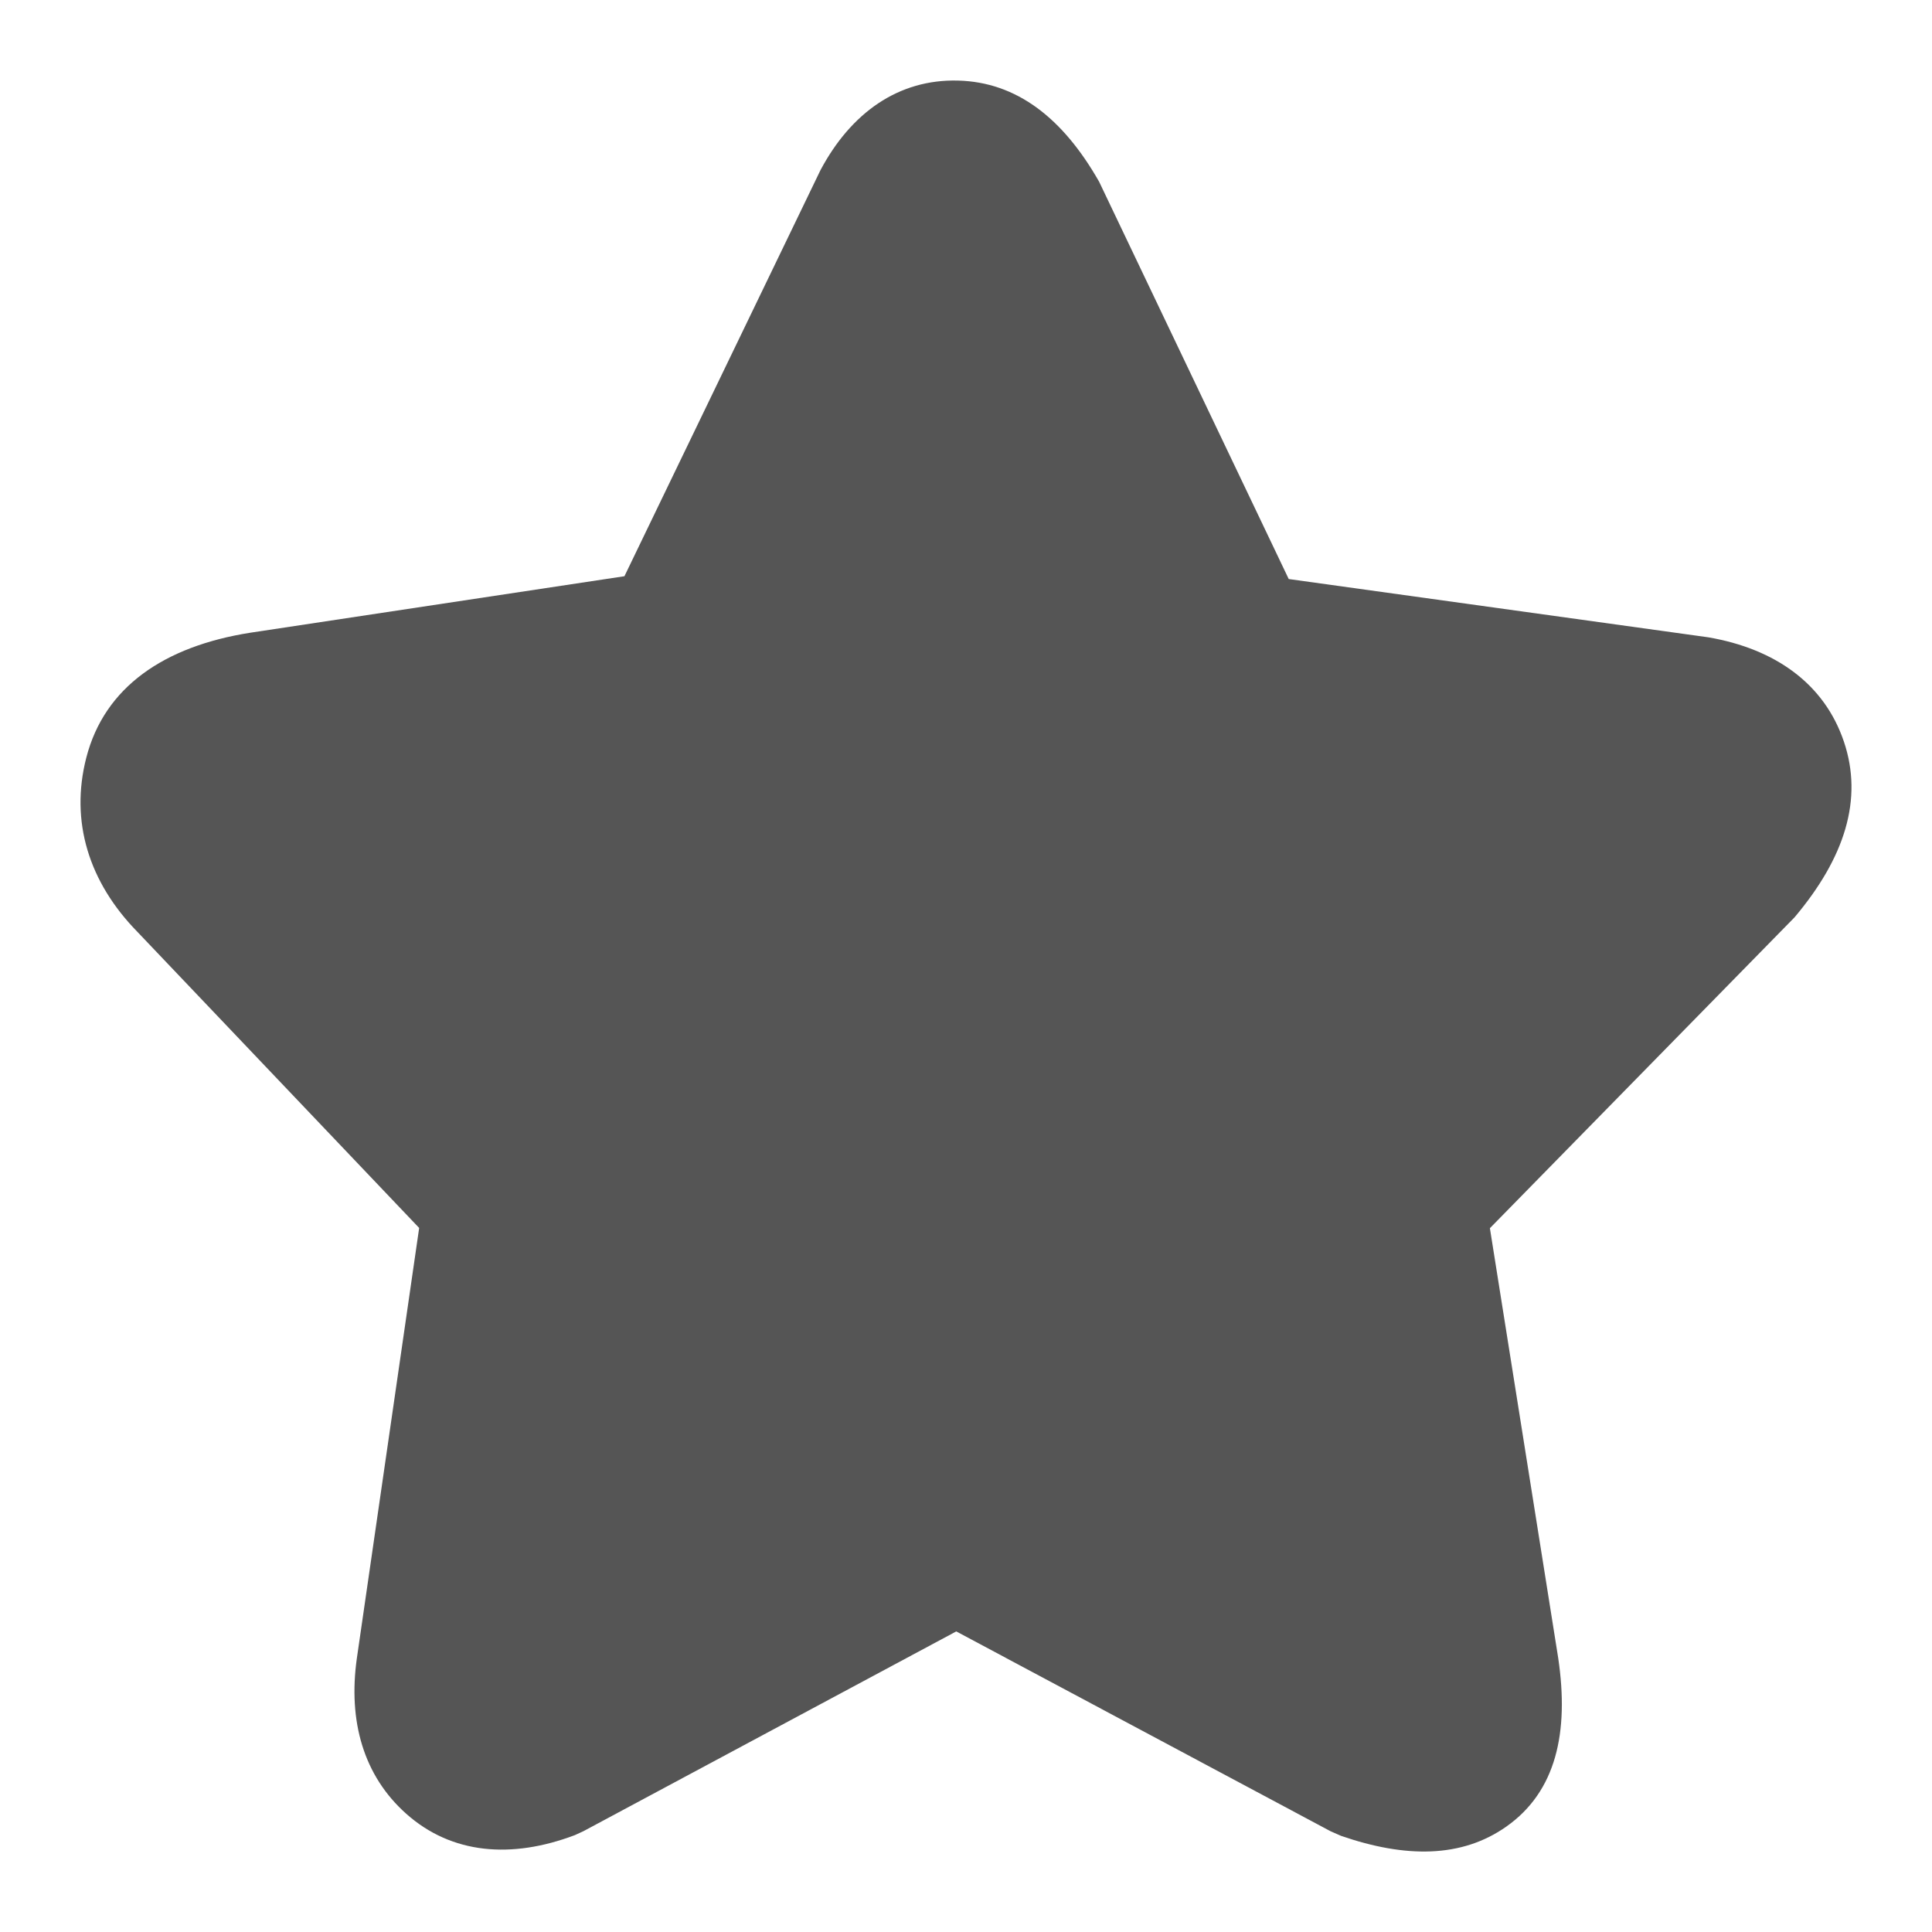 <svg xmlns="http://www.w3.org/2000/svg" width="24" height="24" viewBox="0 0 24 24">
  <g fill="none" fill-rule="evenodd" transform="translate(-600 -696)">
    <path fill="#555" fill-rule="nonzero" d="M11.879,20.266 L7.247,22.748 L7.14,22.797 C6.353,23.094 5.611,23.034 5.046,22.531 C4.515,22.058 4.323,21.38 4.433,20.6 L5.207,15.254 L1.709,11.578 C1.104,10.961 0.868,10.205 1.072,9.412 C1.298,8.534 2.039,8.029 3.108,7.86 L7.757,7.158 L10.192,2.114 C10.57,1.403 11.16,0.981 11.902,1.001 C12.629,1.02 13.203,1.465 13.654,2.258 L16.009,7.193 L21.222,7.917 C22.05,8.06 22.661,8.491 22.905,9.211 C23.148,9.928 22.917,10.655 22.292,11.396 L18.508,15.257 L19.357,20.599 C19.493,21.522 19.331,22.254 18.713,22.69 C18.157,23.082 17.461,23.082 16.66,22.806 L16.528,22.748 L11.879,20.266 Z" transform="translate(600 696)"/>
  </g>
</svg>
